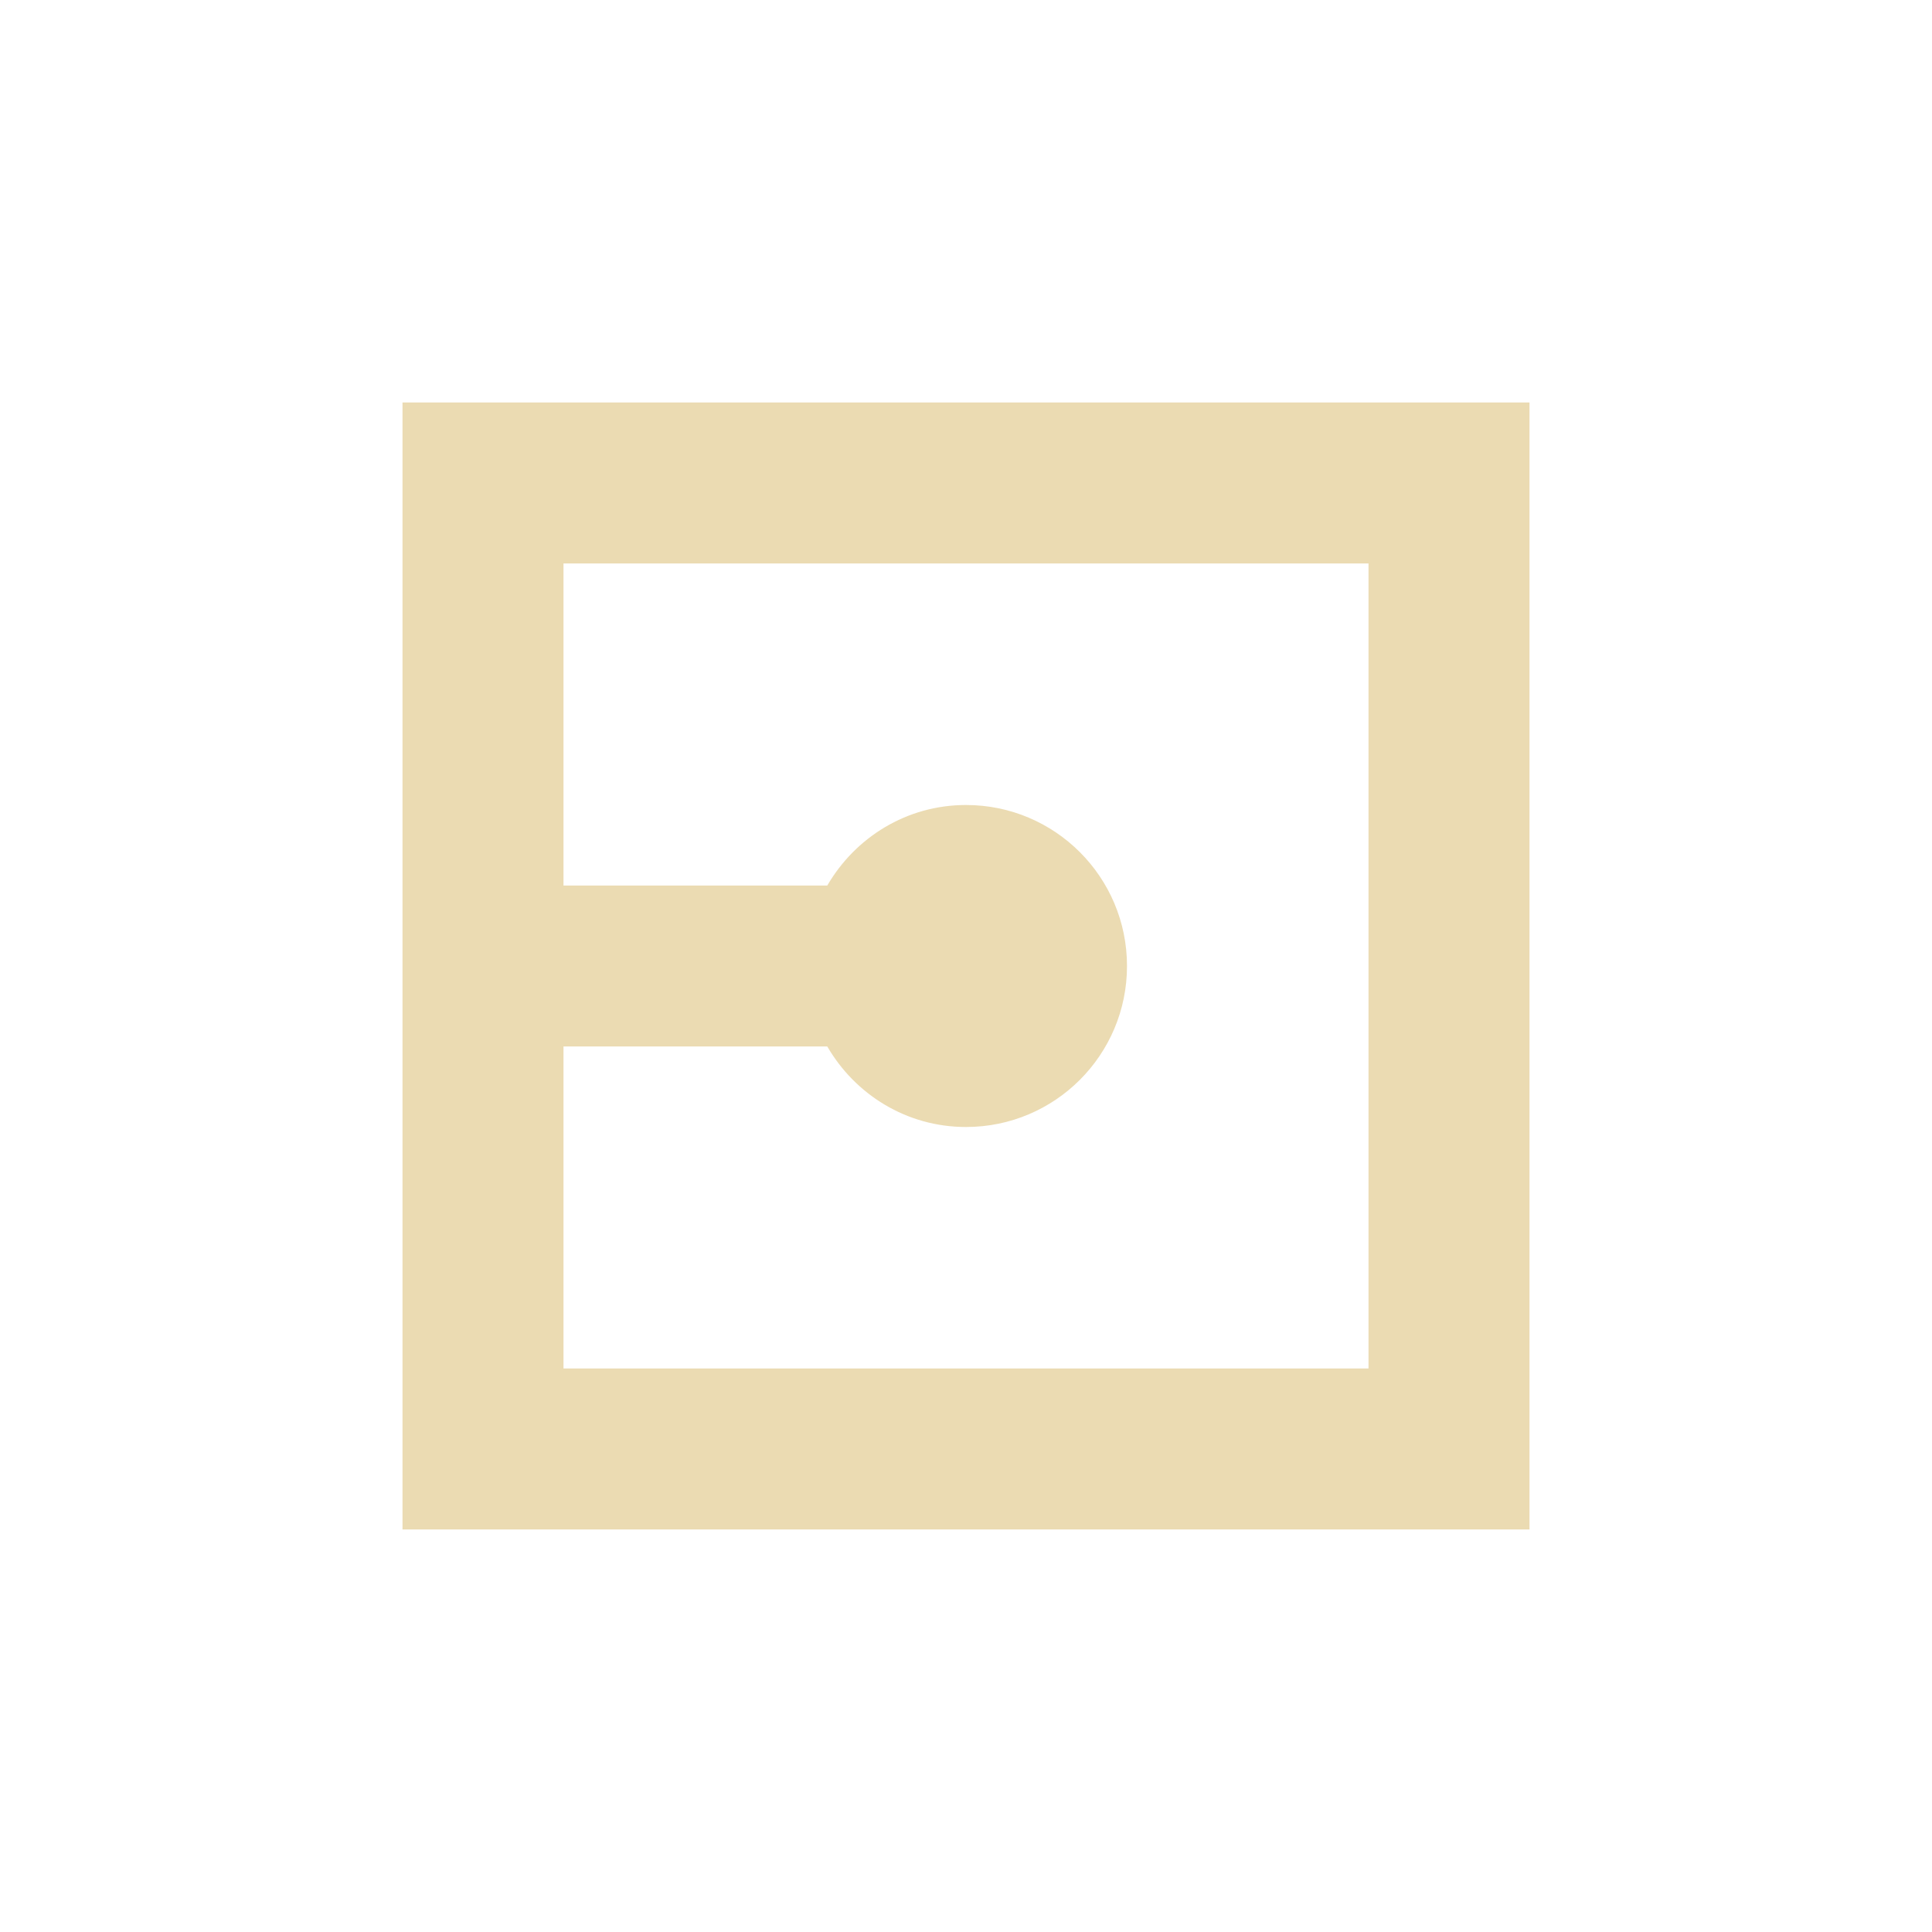 <svg width="24" height="24" version="1.1" viewBox="0 0 24 24" xmlns="http://www.w3.org/2000/svg">
  <defs>
    <style type="text/css">.ColorScheme-Text { color:#ebdbb2; } .ColorScheme-Highlight { color:#458588; }</style>
  </defs>
  <path class="ColorScheme-Text" d="m5 5v14h14v-14zm2 2h10v10h-10v-4h3.277c0.346 0.596 0.984 1 1.723 1 1.105 0 2-0.895 2-2s-0.895-2-2-2c-0.739 0-1.376 0.404-1.723 1h-3.277z" fill="currentColor"/>
</svg>
